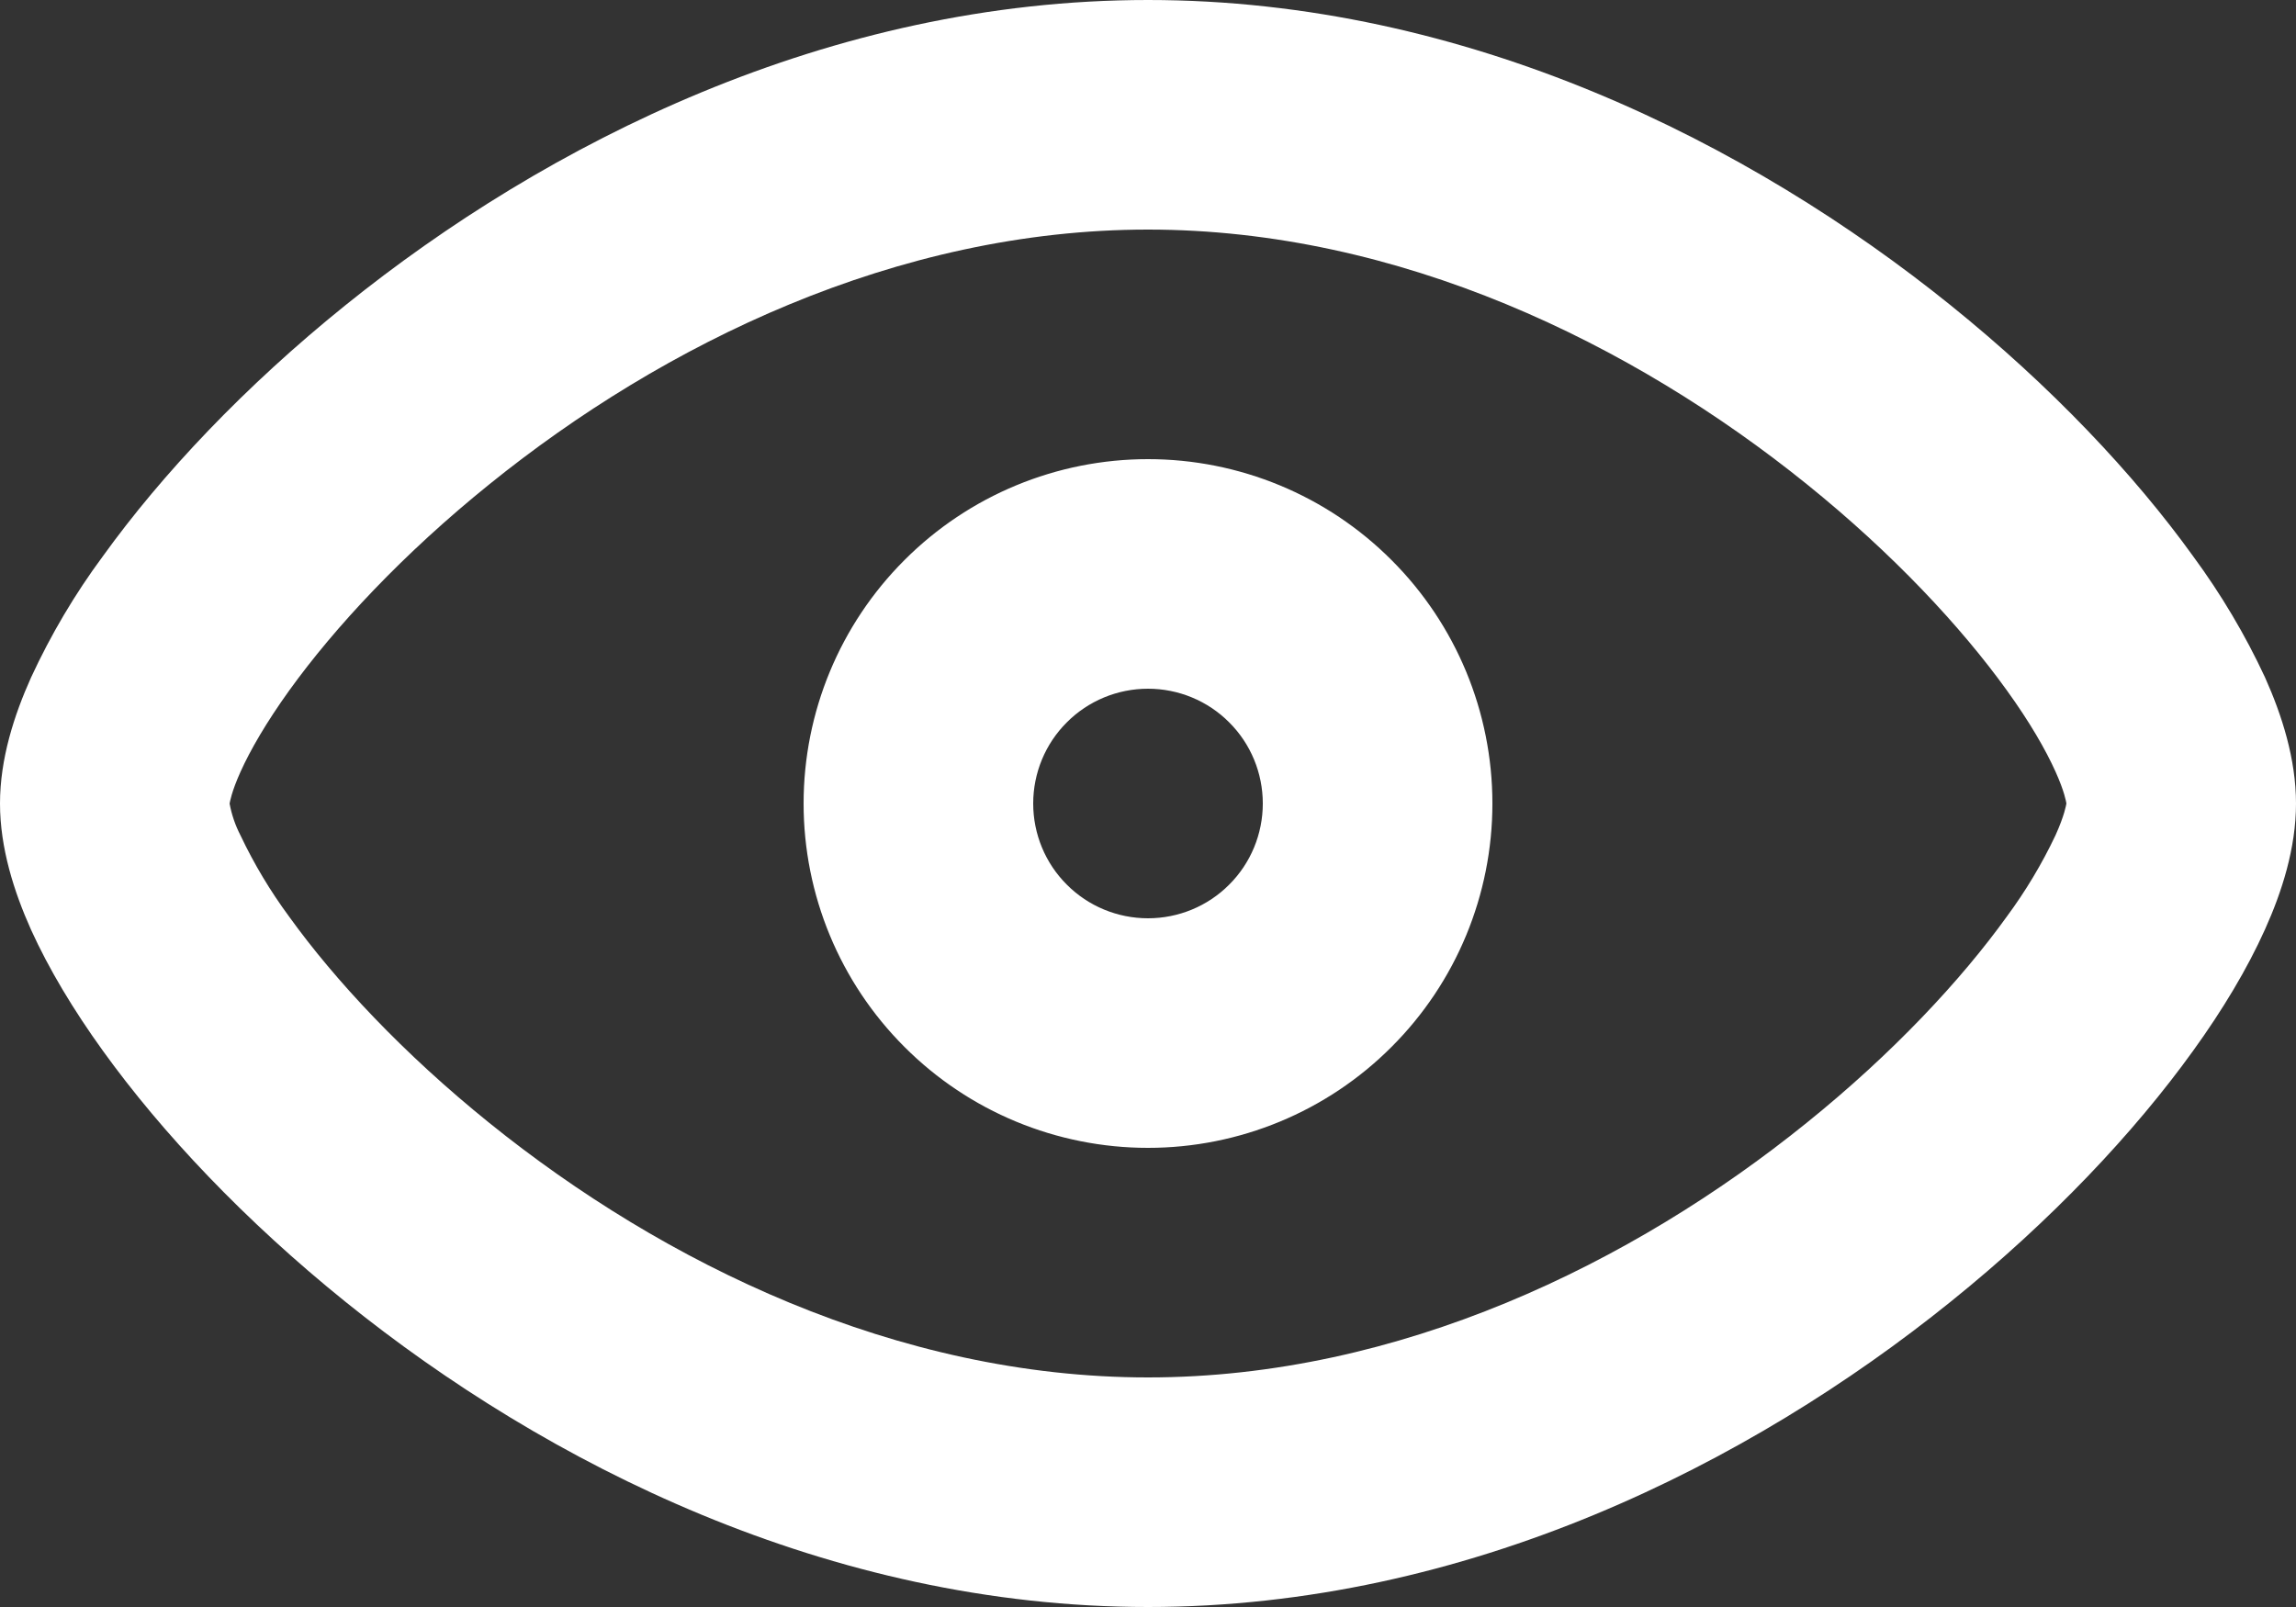 <svg width="20" height="14" viewBox="0 0 20 14" fill="none" xmlns="http://www.w3.org/2000/svg">
<rect x="0" y="0" width="20" height="14" fill="#333333" stroke="none"/>
<path fill-rule="evenodd" clip-rule="evenodd" d="M2 7.001C2.003 6.985 2.017 6.897 2.095 6.724C2.181 6.533 2.32 6.293 2.519 6.016C2.917 5.463 3.512 4.824 4.264 4.218C5.777 2.996 7.812 2 10 2C12.188 2 14.223 2.996 15.736 4.216C16.488 4.822 17.083 5.461 17.481 6.014C17.681 6.291 17.819 6.531 17.905 6.722C17.983 6.895 17.997 6.983 18 6.999V7C17.997 7.016 17.983 7.104 17.905 7.277C17.787 7.526 17.645 7.763 17.481 7.985C17.083 8.538 16.488 9.177 15.736 9.783C14.224 11.004 12.189 12 10 12C7.811 12 5.777 11.004 4.264 9.784C3.512 9.178 2.917 8.539 2.519 7.986C2.355 7.764 2.213 7.527 2.095 7.278C2.05 7.191 2.018 7.098 2 7.001ZM10 0C7.217 0 4.752 1.254 3.009 2.659C2.132 3.365 1.409 4.133 0.896 4.846C0.652 5.175 0.443 5.529 0.271 5.901C0.123 6.23 0 6.611 0 7C0 7.388 0.123 7.771 0.27 8.099C0.425 8.441 0.64 8.799 0.896 9.154C1.409 9.867 2.132 10.634 3.009 11.341C4.752 12.746 7.217 14 10 14C12.783 14 15.248 12.746 16.991 11.341C17.868 10.635 18.591 9.867 19.104 9.154C19.361 8.798 19.575 8.441 19.729 8.099C19.877 7.771 20 7.389 20 7C20 6.612 19.877 6.229 19.73 5.901C19.557 5.529 19.347 5.176 19.104 4.846C18.591 4.133 17.868 3.366 16.991 2.659C15.248 1.254 12.783 0 10 0ZM9 7C9 6.735 9.105 6.48 9.293 6.293C9.48 6.105 9.735 6 10 6C10.265 6 10.52 6.105 10.707 6.293C10.895 6.48 11 6.735 11 7C11 7.265 10.895 7.52 10.707 7.707C10.52 7.895 10.265 8 10 8C9.735 8 9.48 7.895 9.293 7.707C9.105 7.52 9 7.265 9 7ZM10 4C9.204 4 8.441 4.316 7.879 4.879C7.316 5.441 7 6.204 7 7C7 7.796 7.316 8.559 7.879 9.121C8.441 9.684 9.204 10 10 10C10.796 10 11.559 9.684 12.121 9.121C12.684 8.559 13 7.796 13 7C13 6.204 12.684 5.441 12.121 4.879C11.559 4.316 10.796 4 10 4Z" fill="white"/>
</svg>
